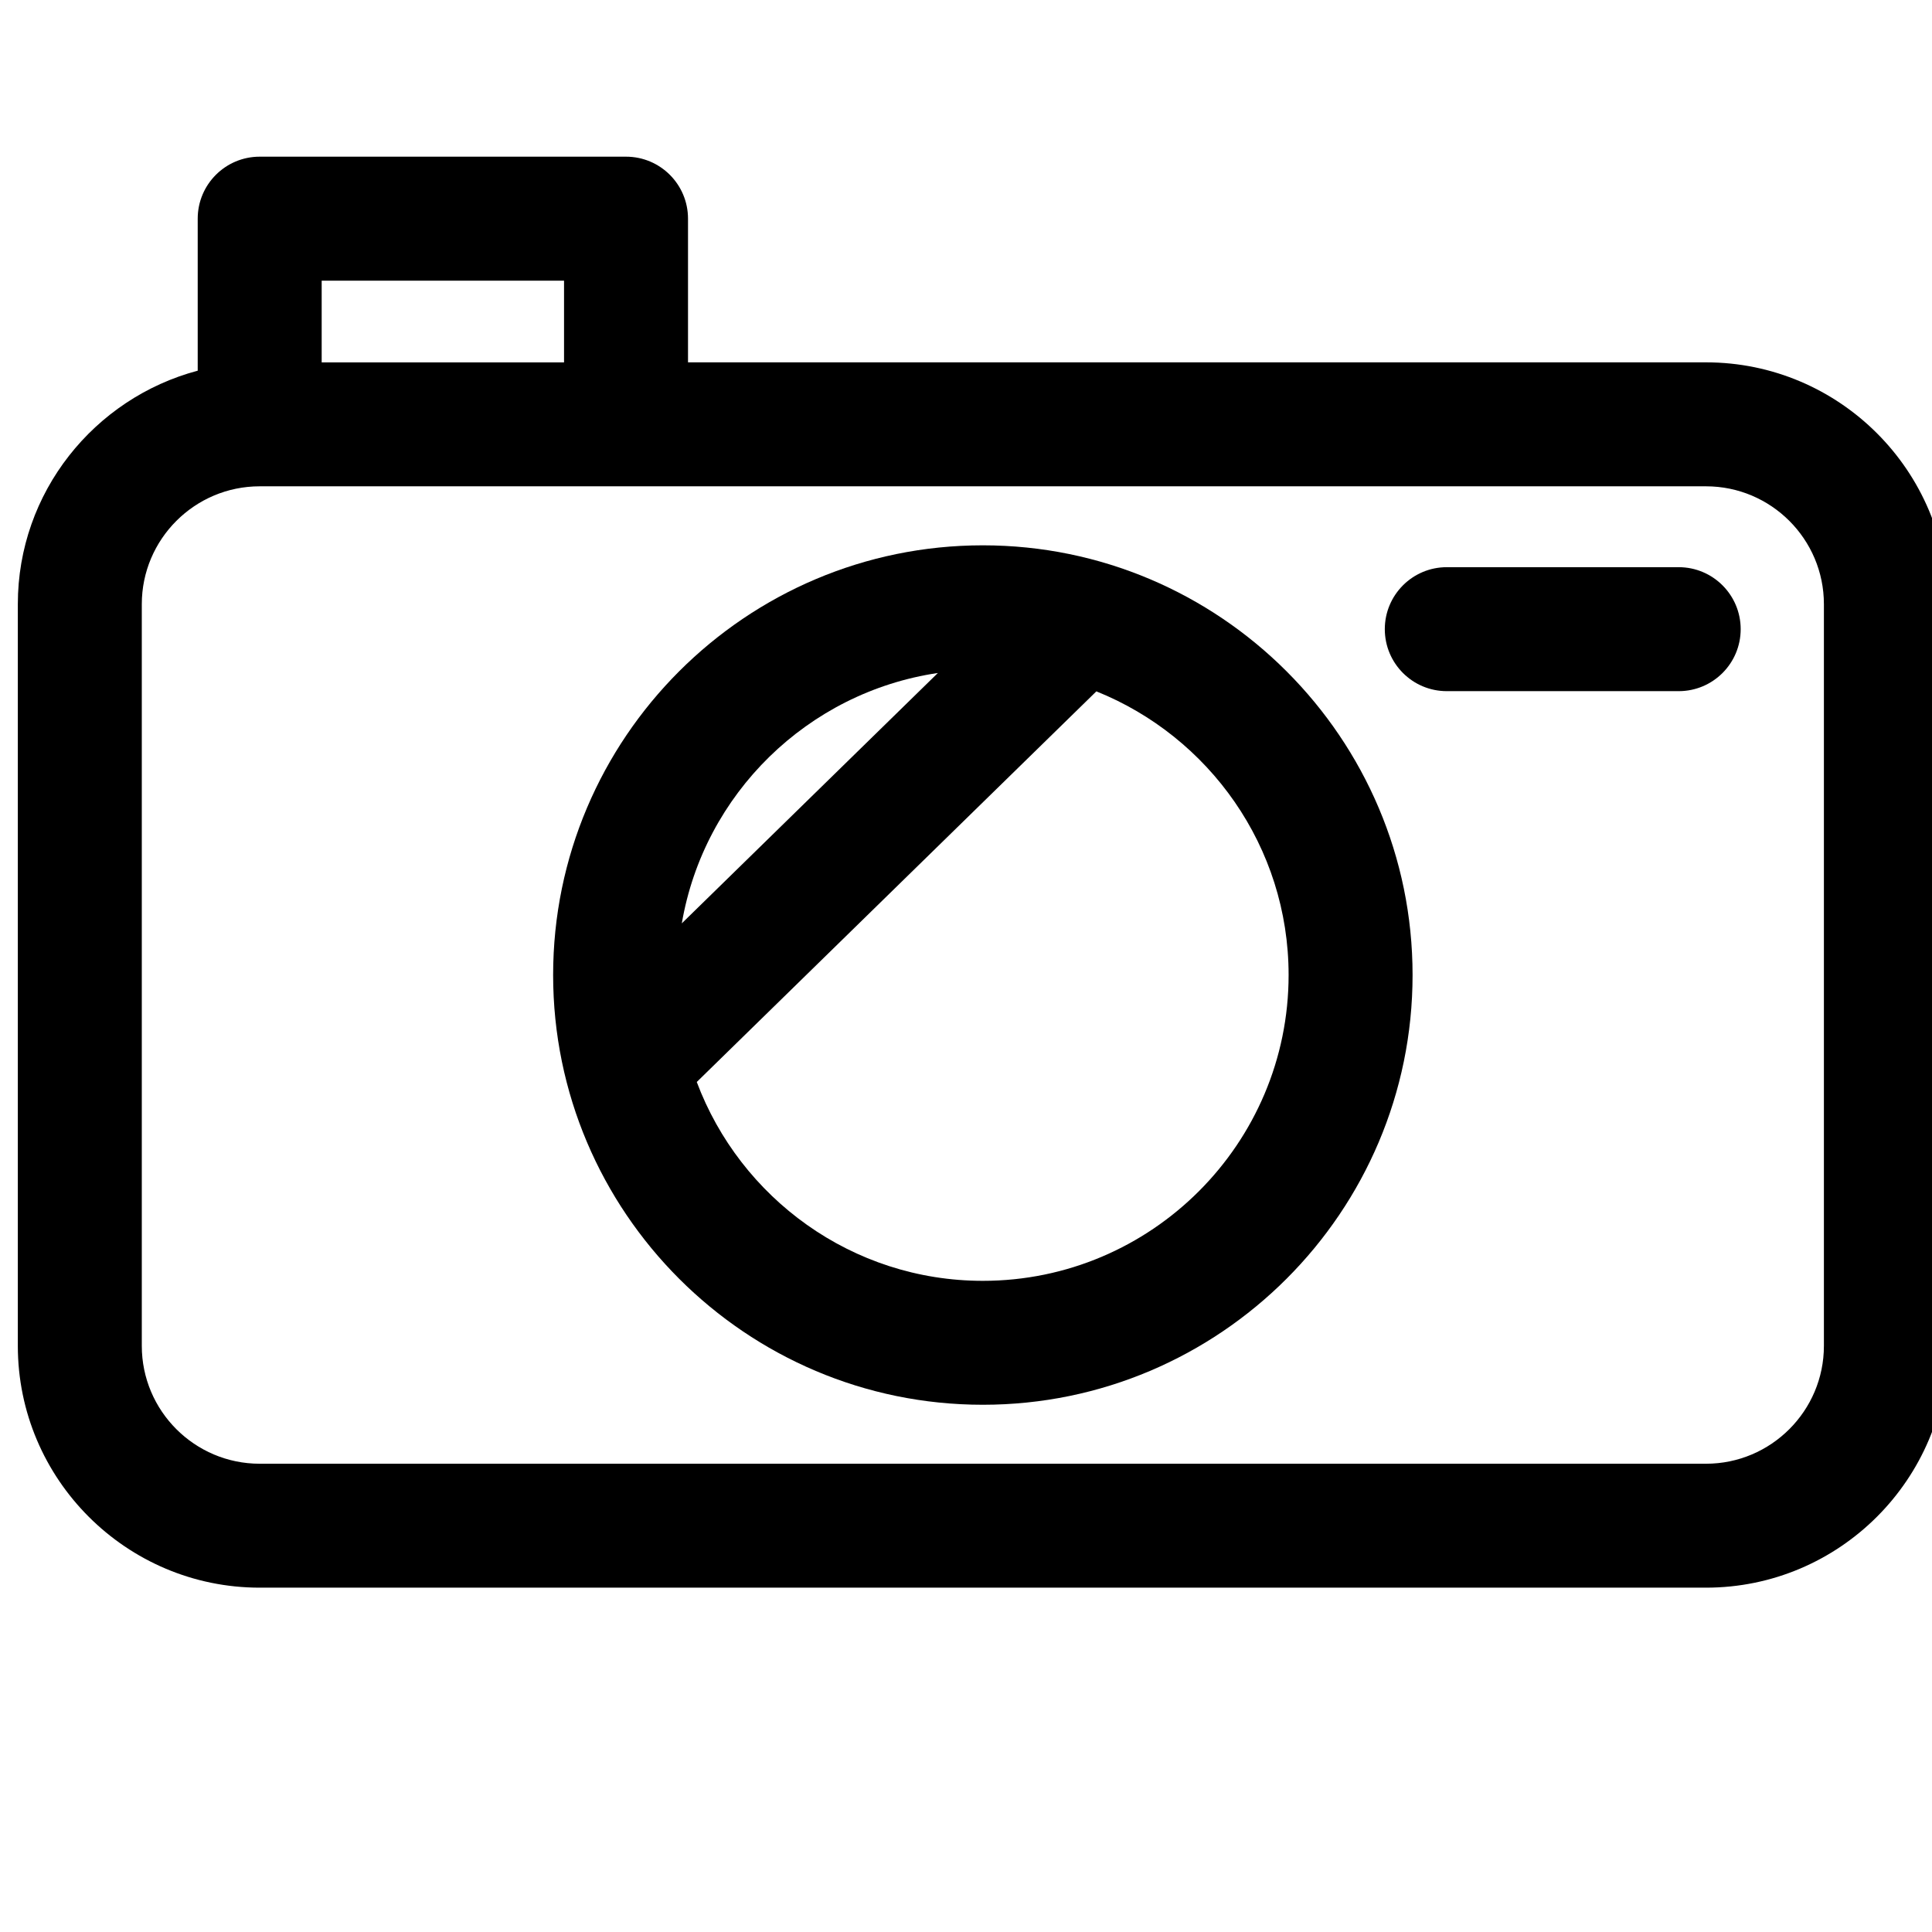 <?xml version="1.0" encoding="UTF-8" standalone="no"?>
<svg
   xmlns:dc="http://purl.org/dc/elements/1.1/"
   xmlns:cc="http://creativecommons.org/ns#"
   xmlns:rdf="http://www.w3.org/1999/02/22-rdf-syntax-ns#"
   xmlns:svg="http://www.w3.org/2000/svg"
   xmlns="http://www.w3.org/2000/svg"
   xmlns:sodipodi="http://sodipodi.sourceforge.net/DTD/sodipodi-0.dtd"
   xmlns:inkscape="http://www.inkscape.org/namespaces/inkscape"
   version="1.1"
   x="0px"
   y="0px"
   viewBox="0 0 18 18"
   enable-background="new 0 0 100 100"
   xml:space="preserve"
   id="svg2"
   inkscape:version="0.91 r13725"
   sodipodi:docname="noun_22358_cc.svg"
   width="18"
   height="18"><defs
     id="defs18" /><sodipodi:namedview
     pagecolor="#ffffff"
     bordercolor="#666666"
     borderopacity="1"
     objecttolerance="10"
     gridtolerance="10"
     guidetolerance="10"
     inkscape:pageopacity="0"
     inkscape:pageshadow="2"
     inkscape:window-width="718"
     inkscape:window-height="480"
     id="namedview16"
     showgrid="false"
     fit-margin-top="0"
     fit-margin-left="0"
     fit-margin-right="0"
     fit-margin-bottom="0"
     inkscape:zoom="5.6568542"
     inkscape:cx="9.0000001"
     inkscape:cy="8.3144617"
     inkscape:window-x="40"
     inkscape:window-y="86"
     inkscape:window-maximized="0"
     inkscape:current-layer="svg2" /><g
     id="g4"
     transform="matrix(0.385,0,0,0.385,-10.093,-11.124)"><path
       d="m 67.5,37.662 -24.635,0 0,-3.477 c 0,-0.828 -0.671,-1.5 -1.5,-1.5 l -8.865,0 c -0.829,0 -1.5,0.672 -1.5,1.5 l 0,3.679 c -2.501,0.665 -4.353,2.942 -4.353,5.649 l 0,17.949 c 0,3.227 2.625,5.852 5.853,5.852 l 35,0 c 3.227,0 5.853,-2.625 5.853,-5.852 l 0,-17.948 c 0,-3.227 -2.626,-5.852 -5.853,-5.852 z M 34,35.686 l 5.865,0 0,1.977 -5.865,0 0,-1.977 z m 36.353,25.777 c 0,1.572 -1.28,2.852 -2.853,2.852 l -35,0 c -1.573,0 -2.853,-1.279 -2.853,-2.852 l 0,-17.949 c 0,-1.572 1.28,-2.852 2.853,-2.852 l 8.865,0 26.135,0 c 1.573,0 2.853,1.279 2.853,2.852 l 0,17.949 z"
       id="path6"
       inkscape:connector-curvature="0"
       style="fill:#000000" /><path
       d="m 50,42.09 c -5.734,0 -10.399,4.665 -10.399,10.398 0,5.734 4.665,10.4 10.399,10.4 5.734,0 10.399,-4.666 10.399,-10.4 C 60.399,46.755 55.734,42.09 50,42.09 Z m -1.088,3.089 -6.197,6.059 c 0.536,-3.132 3.043,-5.591 6.197,-6.059 z M 50,59.889 c -3.168,0 -5.871,-2.006 -6.923,-4.812 l 9.67,-9.453 c 2.723,1.094 4.652,3.756 4.652,6.864 0,4.081 -3.319,7.401 -7.399,7.401 z"
       id="path8"
       inkscape:connector-curvature="0"
       style="fill:#000000" /><path
       d="m 66.839,42.619 -5.612,0 c -0.829,0 -1.5,0.672 -1.5,1.5 0,0.828 0.671,1.5 1.5,1.5 l 5.612,0 c 0.829,0 1.5,-0.672 1.5,-1.5 0,-0.828 -0.672,-1.5 -1.5,-1.5 z"
       id="path10"
       inkscape:connector-curvature="0"
       style="fill:#000000" /></g></svg>